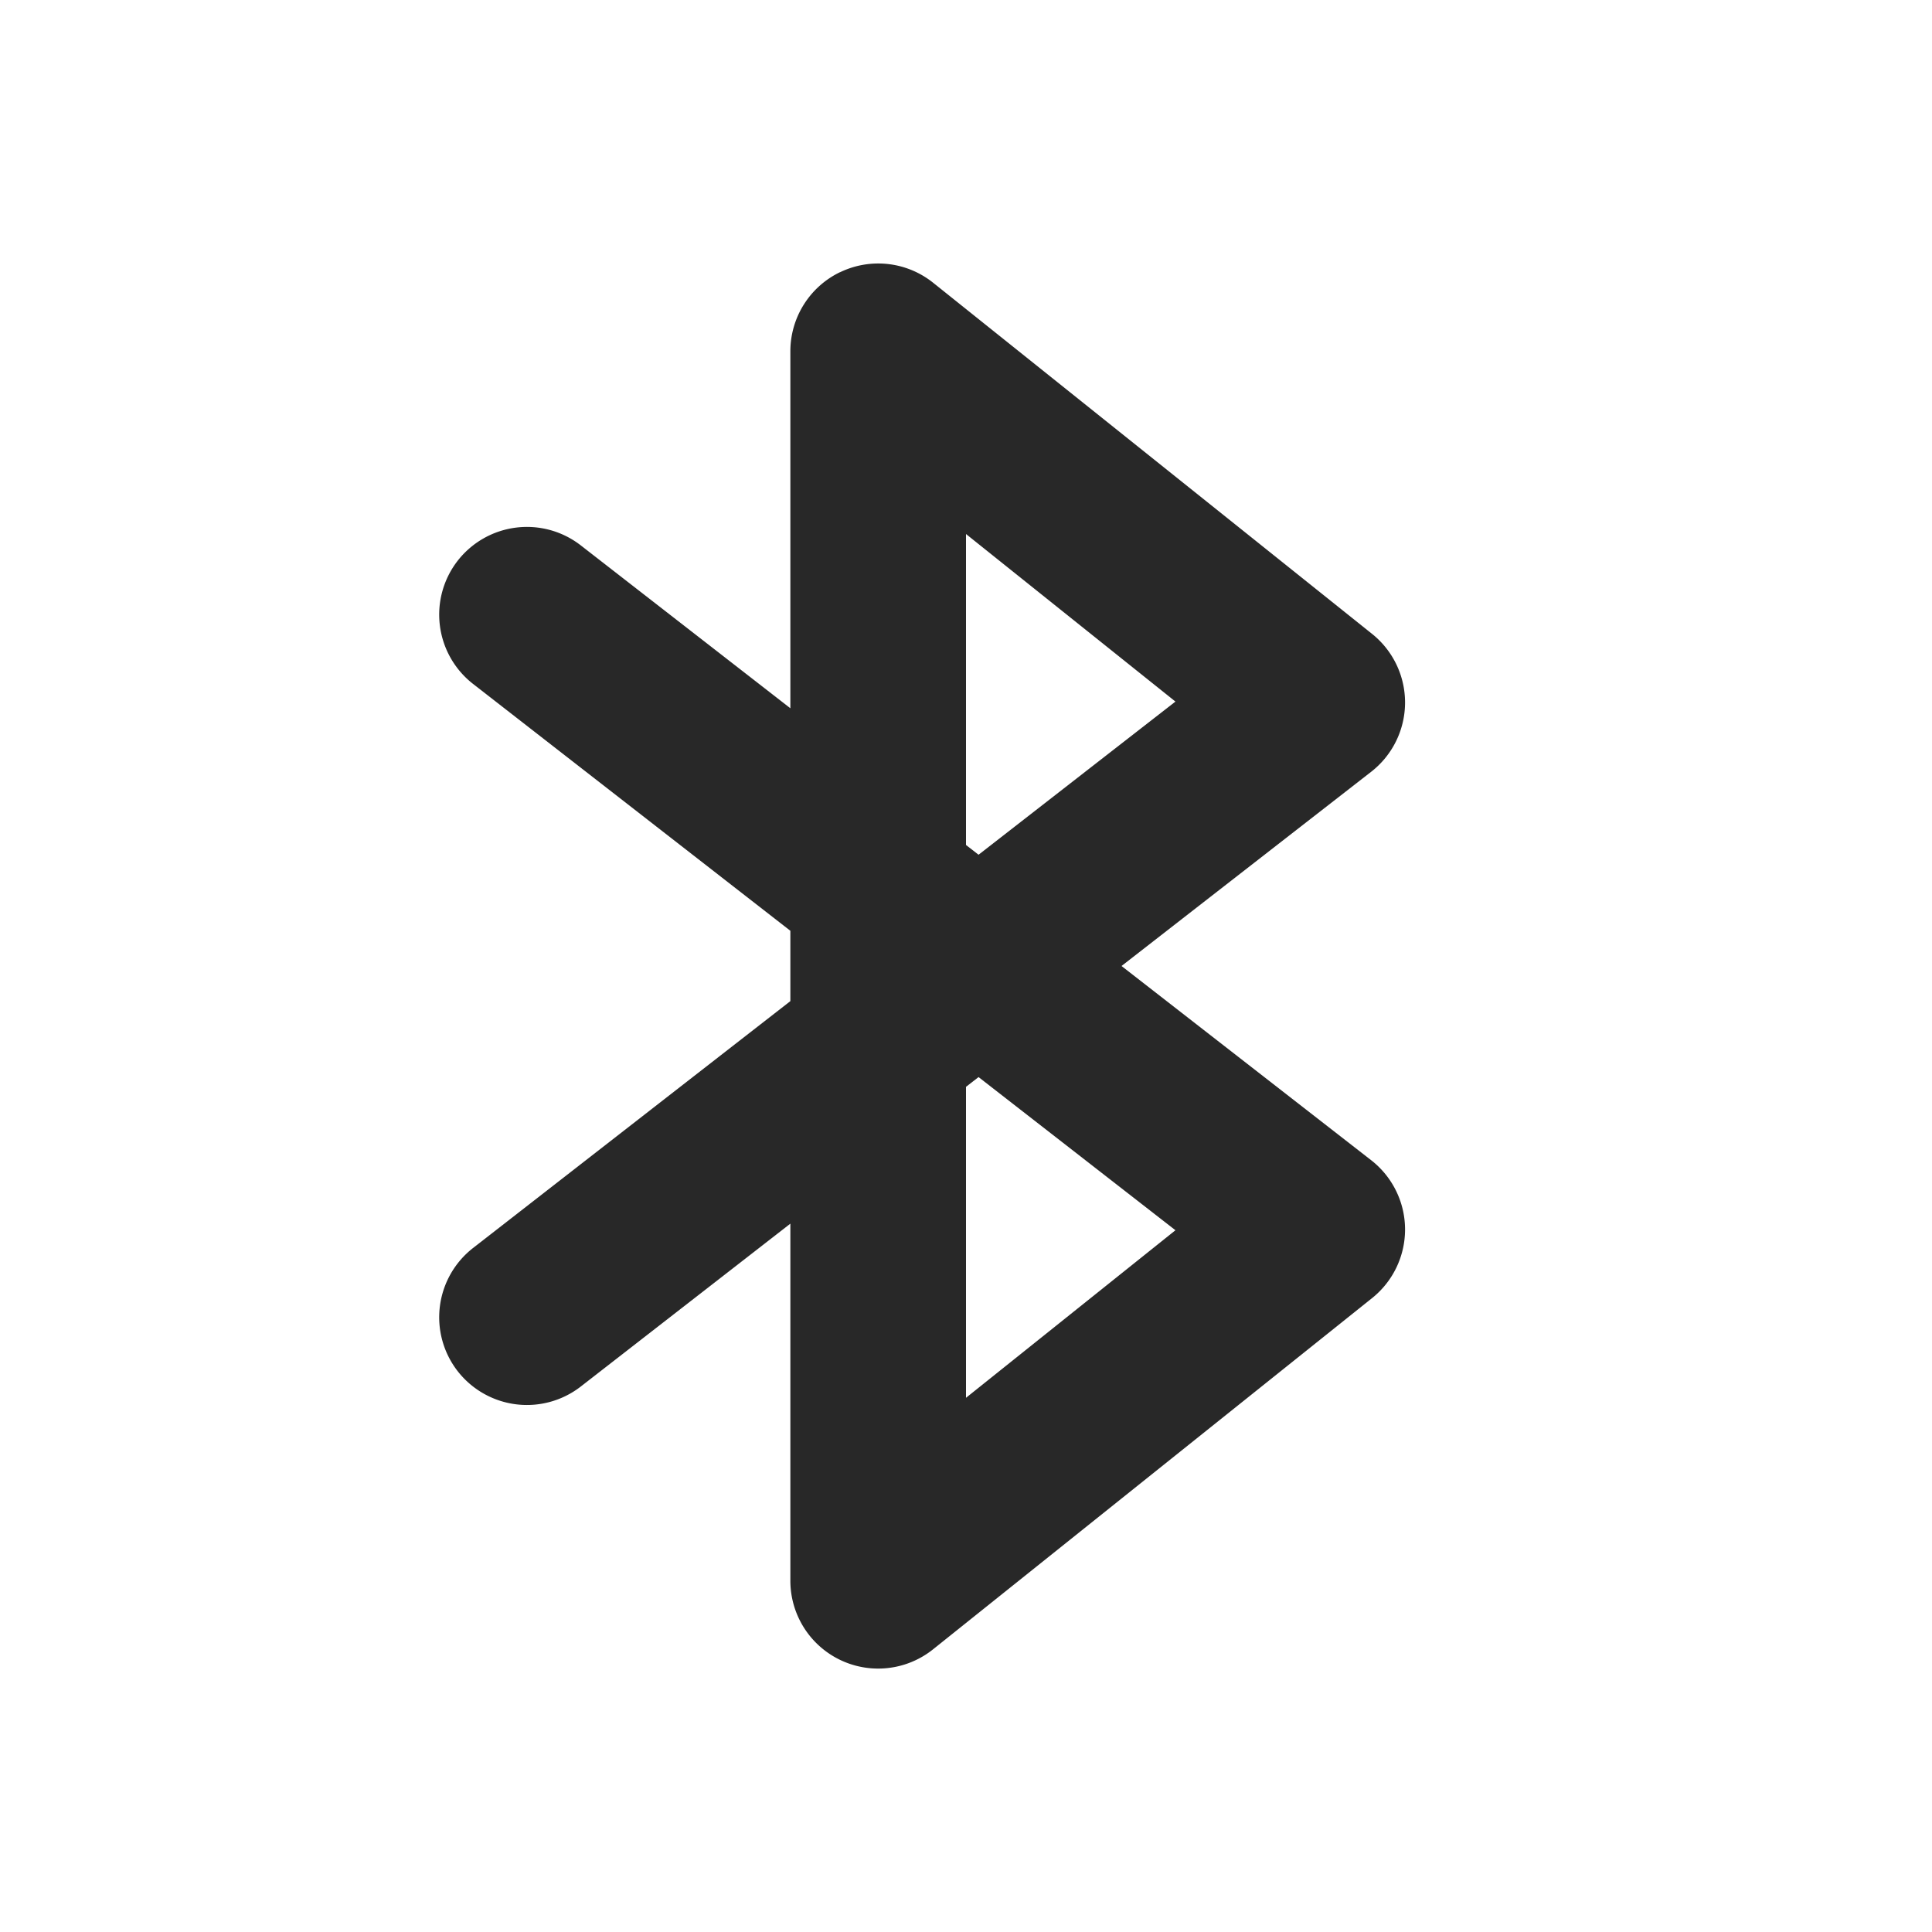 <svg width="22" height="22" version="1.1" xmlns="http://www.w3.org/2000/svg">
  <defs>
    <style id="current-color-scheme" type="text/css">.ColorScheme-Text { color:#282828; } .ColorScheme-Highlight { color:#458588; } .ColorScheme-NeutralText { color:#fe8019; } .ColorScheme-PositiveText { color:#689d6a; } .ColorScheme-NegativeText { color:#fb4934; }</style>
  </defs>
  <path class="ColorScheme-Text" d="m9.566 3.099a1 1 0 0 0-0.566 0.9v4.066l-2.387-1.855a1 1 0 0 0-1.402 0.176 1 1 0 0 0 0.176 1.402l3.613 2.811v0.801l-3.613 2.811a1 1 0 0 0-0.176 1.402 1 1 0 0 0 1.402 0.176l2.387-1.855v4.066a1 1 0 0 0 1.625 0.781l5-4a1 1 0 0 0-0.012-1.57l-2.842-2.211 2.842-2.211a1 1 0 0 0 0.012-1.57l-5-4a1 1 0 0 0-1.059-0.119zm1.434 2.982 2.385 1.908-2.242 1.744-0.143-0.111zm0.143 6.184 2.242 1.744-2.385 1.908v-3.541z" fill="currentColor"/>
</svg>

